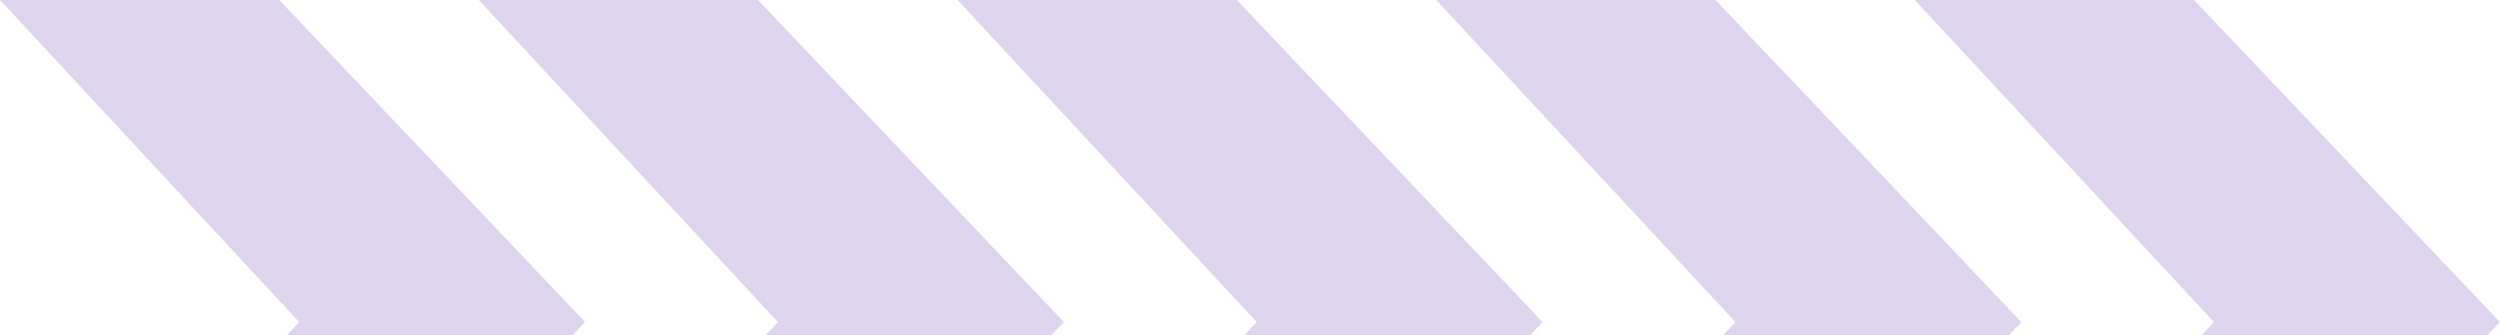 <svg width="82" height="11" viewBox="0 0 82 11" fill="none" xmlns="http://www.w3.org/2000/svg">
<path d="M9.814 10.563L0 0H9.159L19.191 10.563L9.159 21.126H0L9.814 10.563Z" fill="#6329A8" fill-opacity="0.2"/>
<path d="M25.517 10.563L15.703 0H24.862L34.894 10.563L24.862 21.126H15.703L25.517 10.563Z" fill="#6329A8" fill-opacity="0.2"/>
<path d="M41.22 10.563L31.406 0H40.566L50.597 10.563L40.566 21.126H31.406L41.22 10.563Z" fill="#6329A8" fill-opacity="0.2"/>
<path d="M56.923 10.563L47.109 0H56.269L66.3 10.563L56.269 21.126H47.109L56.923 10.563Z" fill="#6329A8" fill-opacity="0.2"/>
<path d="M72.618 10.563L62.805 0H71.964L81.996 10.563L71.964 21.126H62.805L72.618 10.563Z" fill="#6329A8" fill-opacity="0.2"/>
</svg>
